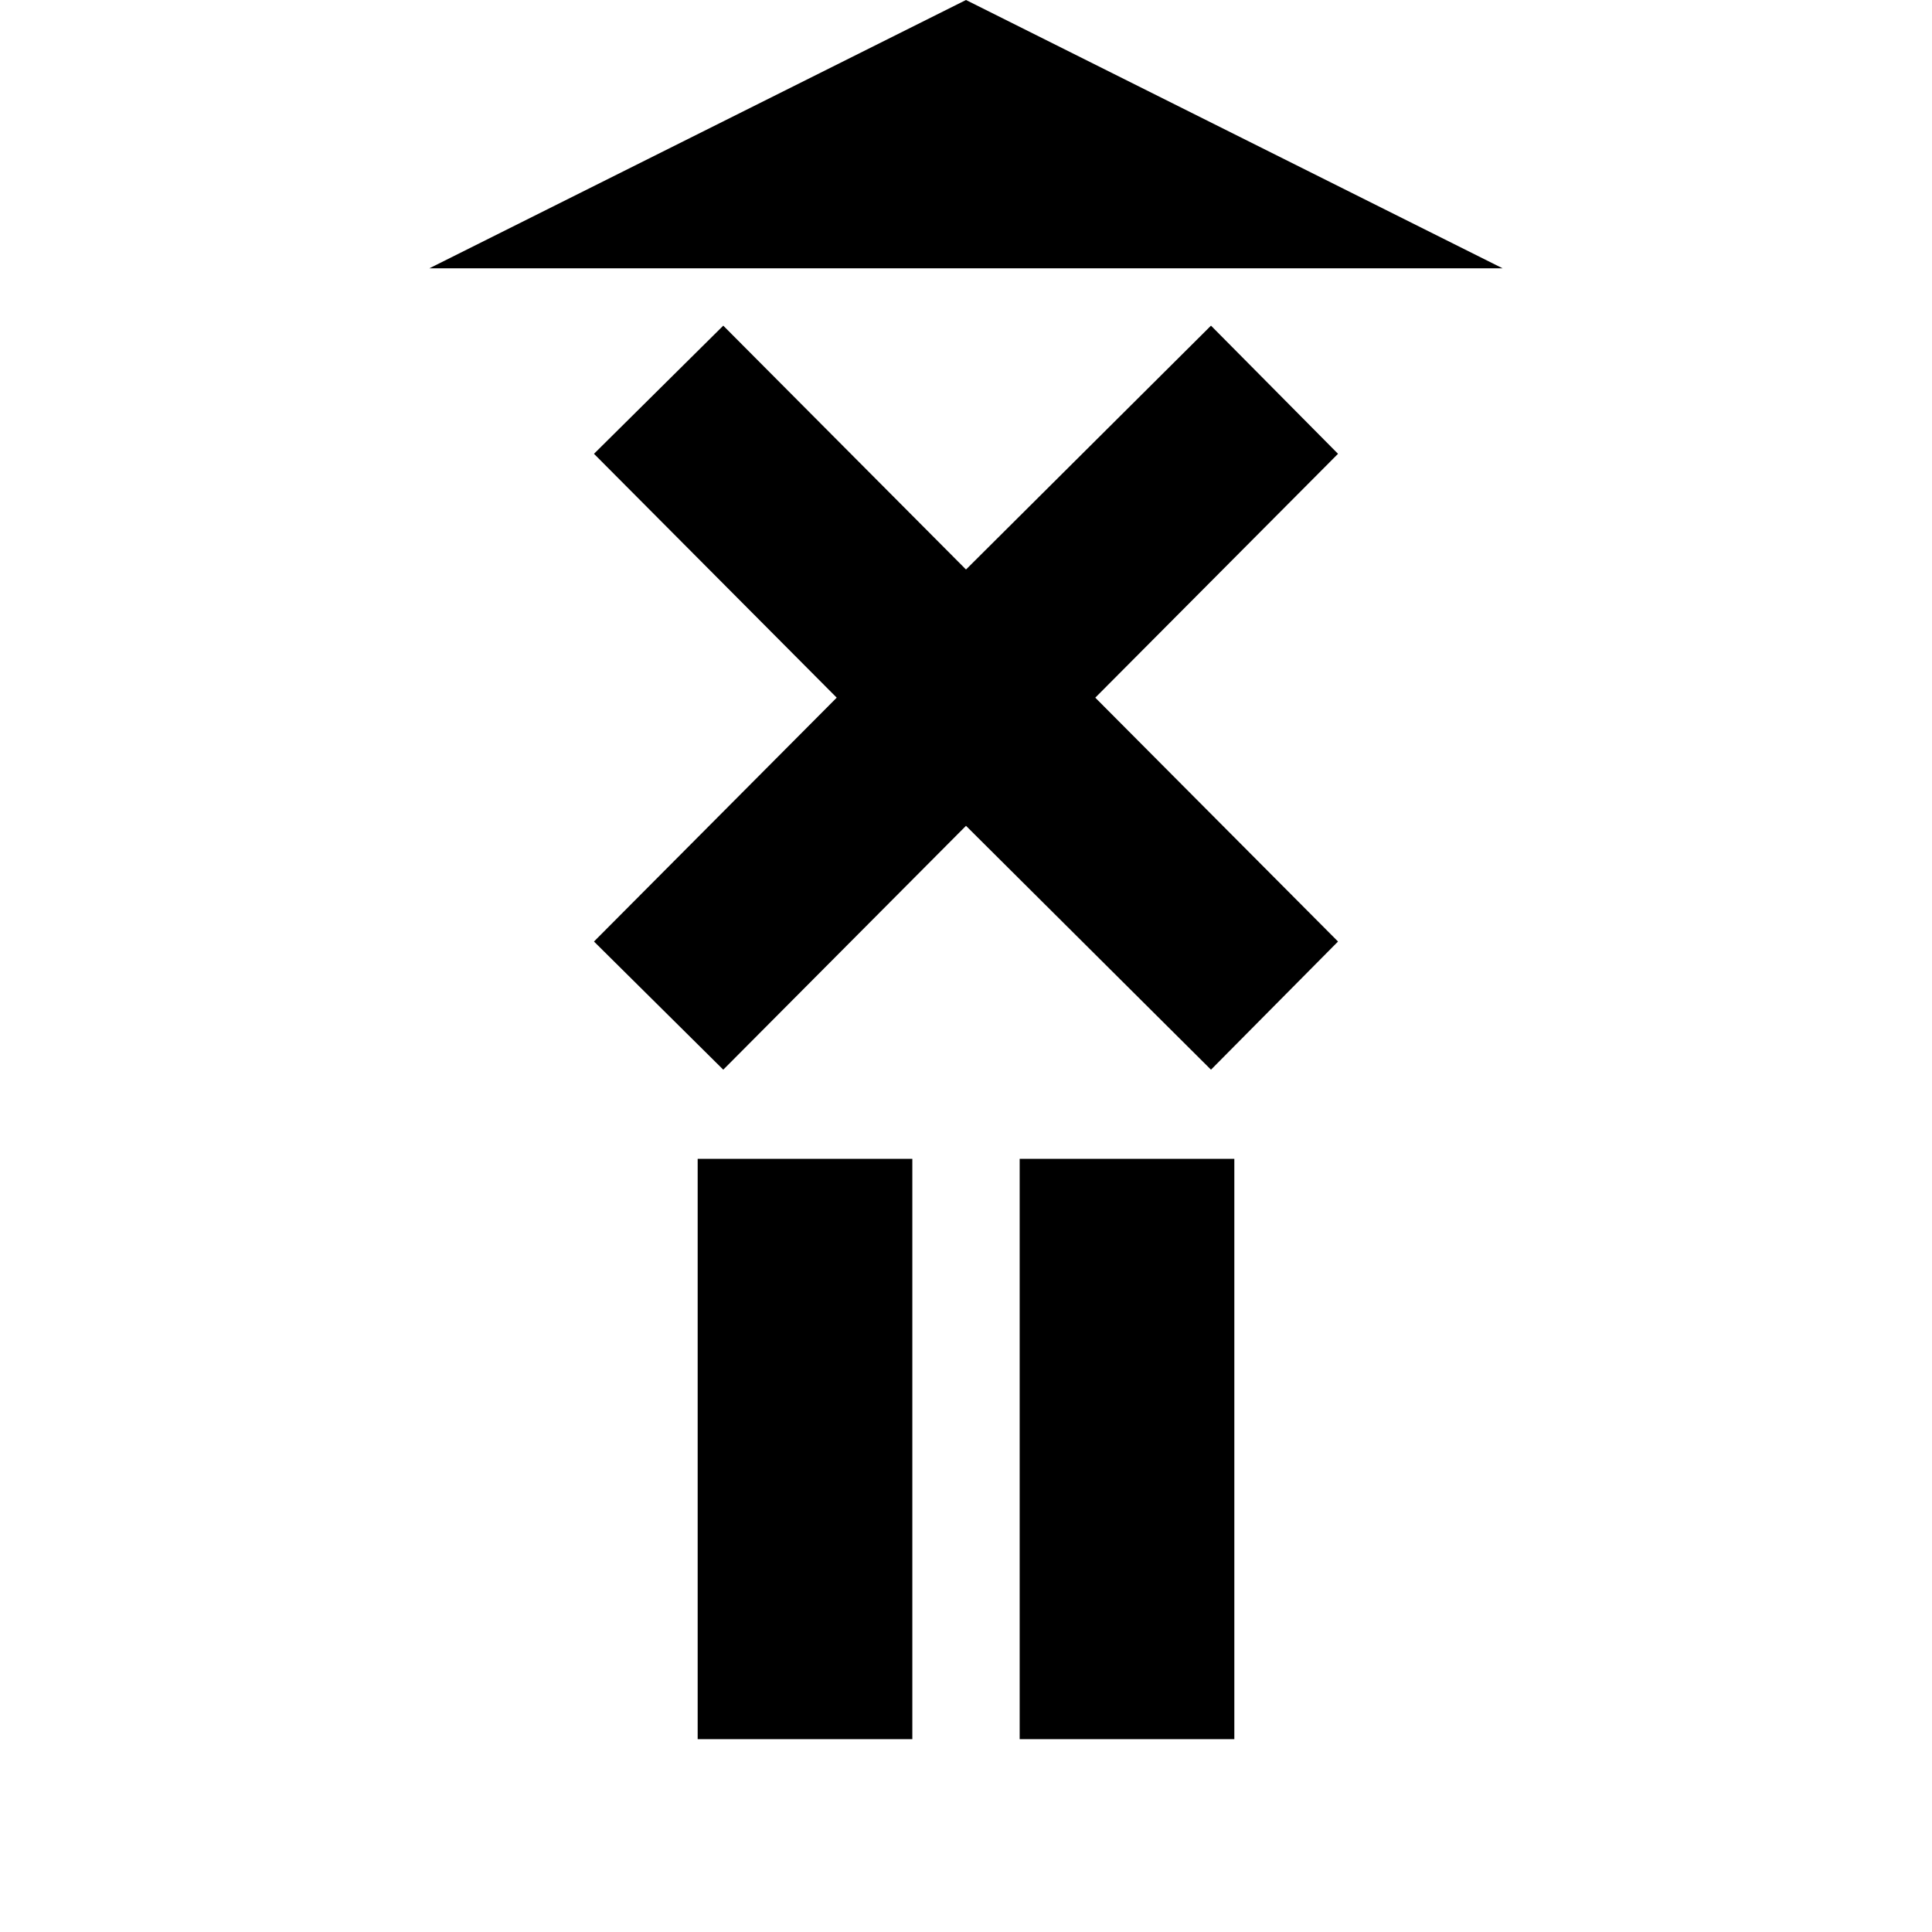<?xml version="1.0" encoding="UTF-8" standalone="no"?>
<!-- Created with Inkscape (http://www.inkscape.org/) -->

<svg
   xmlns:dc="http://purl.org/dc/elements/1.1/"
   xmlns:cc="http://creativecommons.org/ns#"
   xmlns:rdf="http://www.w3.org/1999/02/22-rdf-syntax-ns#"
   xmlns:svg="http://www.w3.org/2000/svg"
   xmlns="http://www.w3.org/2000/svg"
   xmlns:sodipodi="http://sodipodi.sourceforge.net/DTD/sodipodi-0.dtd"
   xmlns:inkscape="http://www.inkscape.org/namespaces/inkscape"
   version="1.1"
   width="36"
   height="36"
   id="svg2"
   inkscape:version="0.48.3.1 r9886"
   sodipodi:docname="pipiraspata.svg">
  <sodipodi:namedview
     pagecolor="#ffffff"
     bordercolor="#666666"
     borderopacity="1"
     objecttolerance="10"
     gridtolerance="10"
     guidetolerance="10"
     inkscape:pageopacity="0"
     inkscape:pageshadow="2"
     inkscape:window-width="640"
     inkscape:window-height="480"
     id="namedview6"
     showgrid="false"
     inkscape:zoom="6.5555556"
     inkscape:cx="18"
     inkscape:cy="18"
     inkscape:window-x="0"
     inkscape:window-y="27"
     inkscape:window-maximized="0"
     inkscape:current-layer="svg2" />
  <defs
     id="defs4" />
  <path
     id="rect2989"
     style="fill:#000000;fill-opacity:1;stroke:none"
     d="M 18,0 8,5 28,5 18,0 z M 13.477,6.068 11.068,8.456 15.591,13 11.068,17.544 13.477,19.932 18,15.388 22.565,19.932 24.932,17.544 20.409,13 24.932,8.456 22.565,6.068 18,10.612 13.477,6.068 z m 9.523,15.525 0,10.814 -4,0 0,-10.814 z m -6,0 0,10.814 -4,0 0,-10.814 z" />
</svg>
